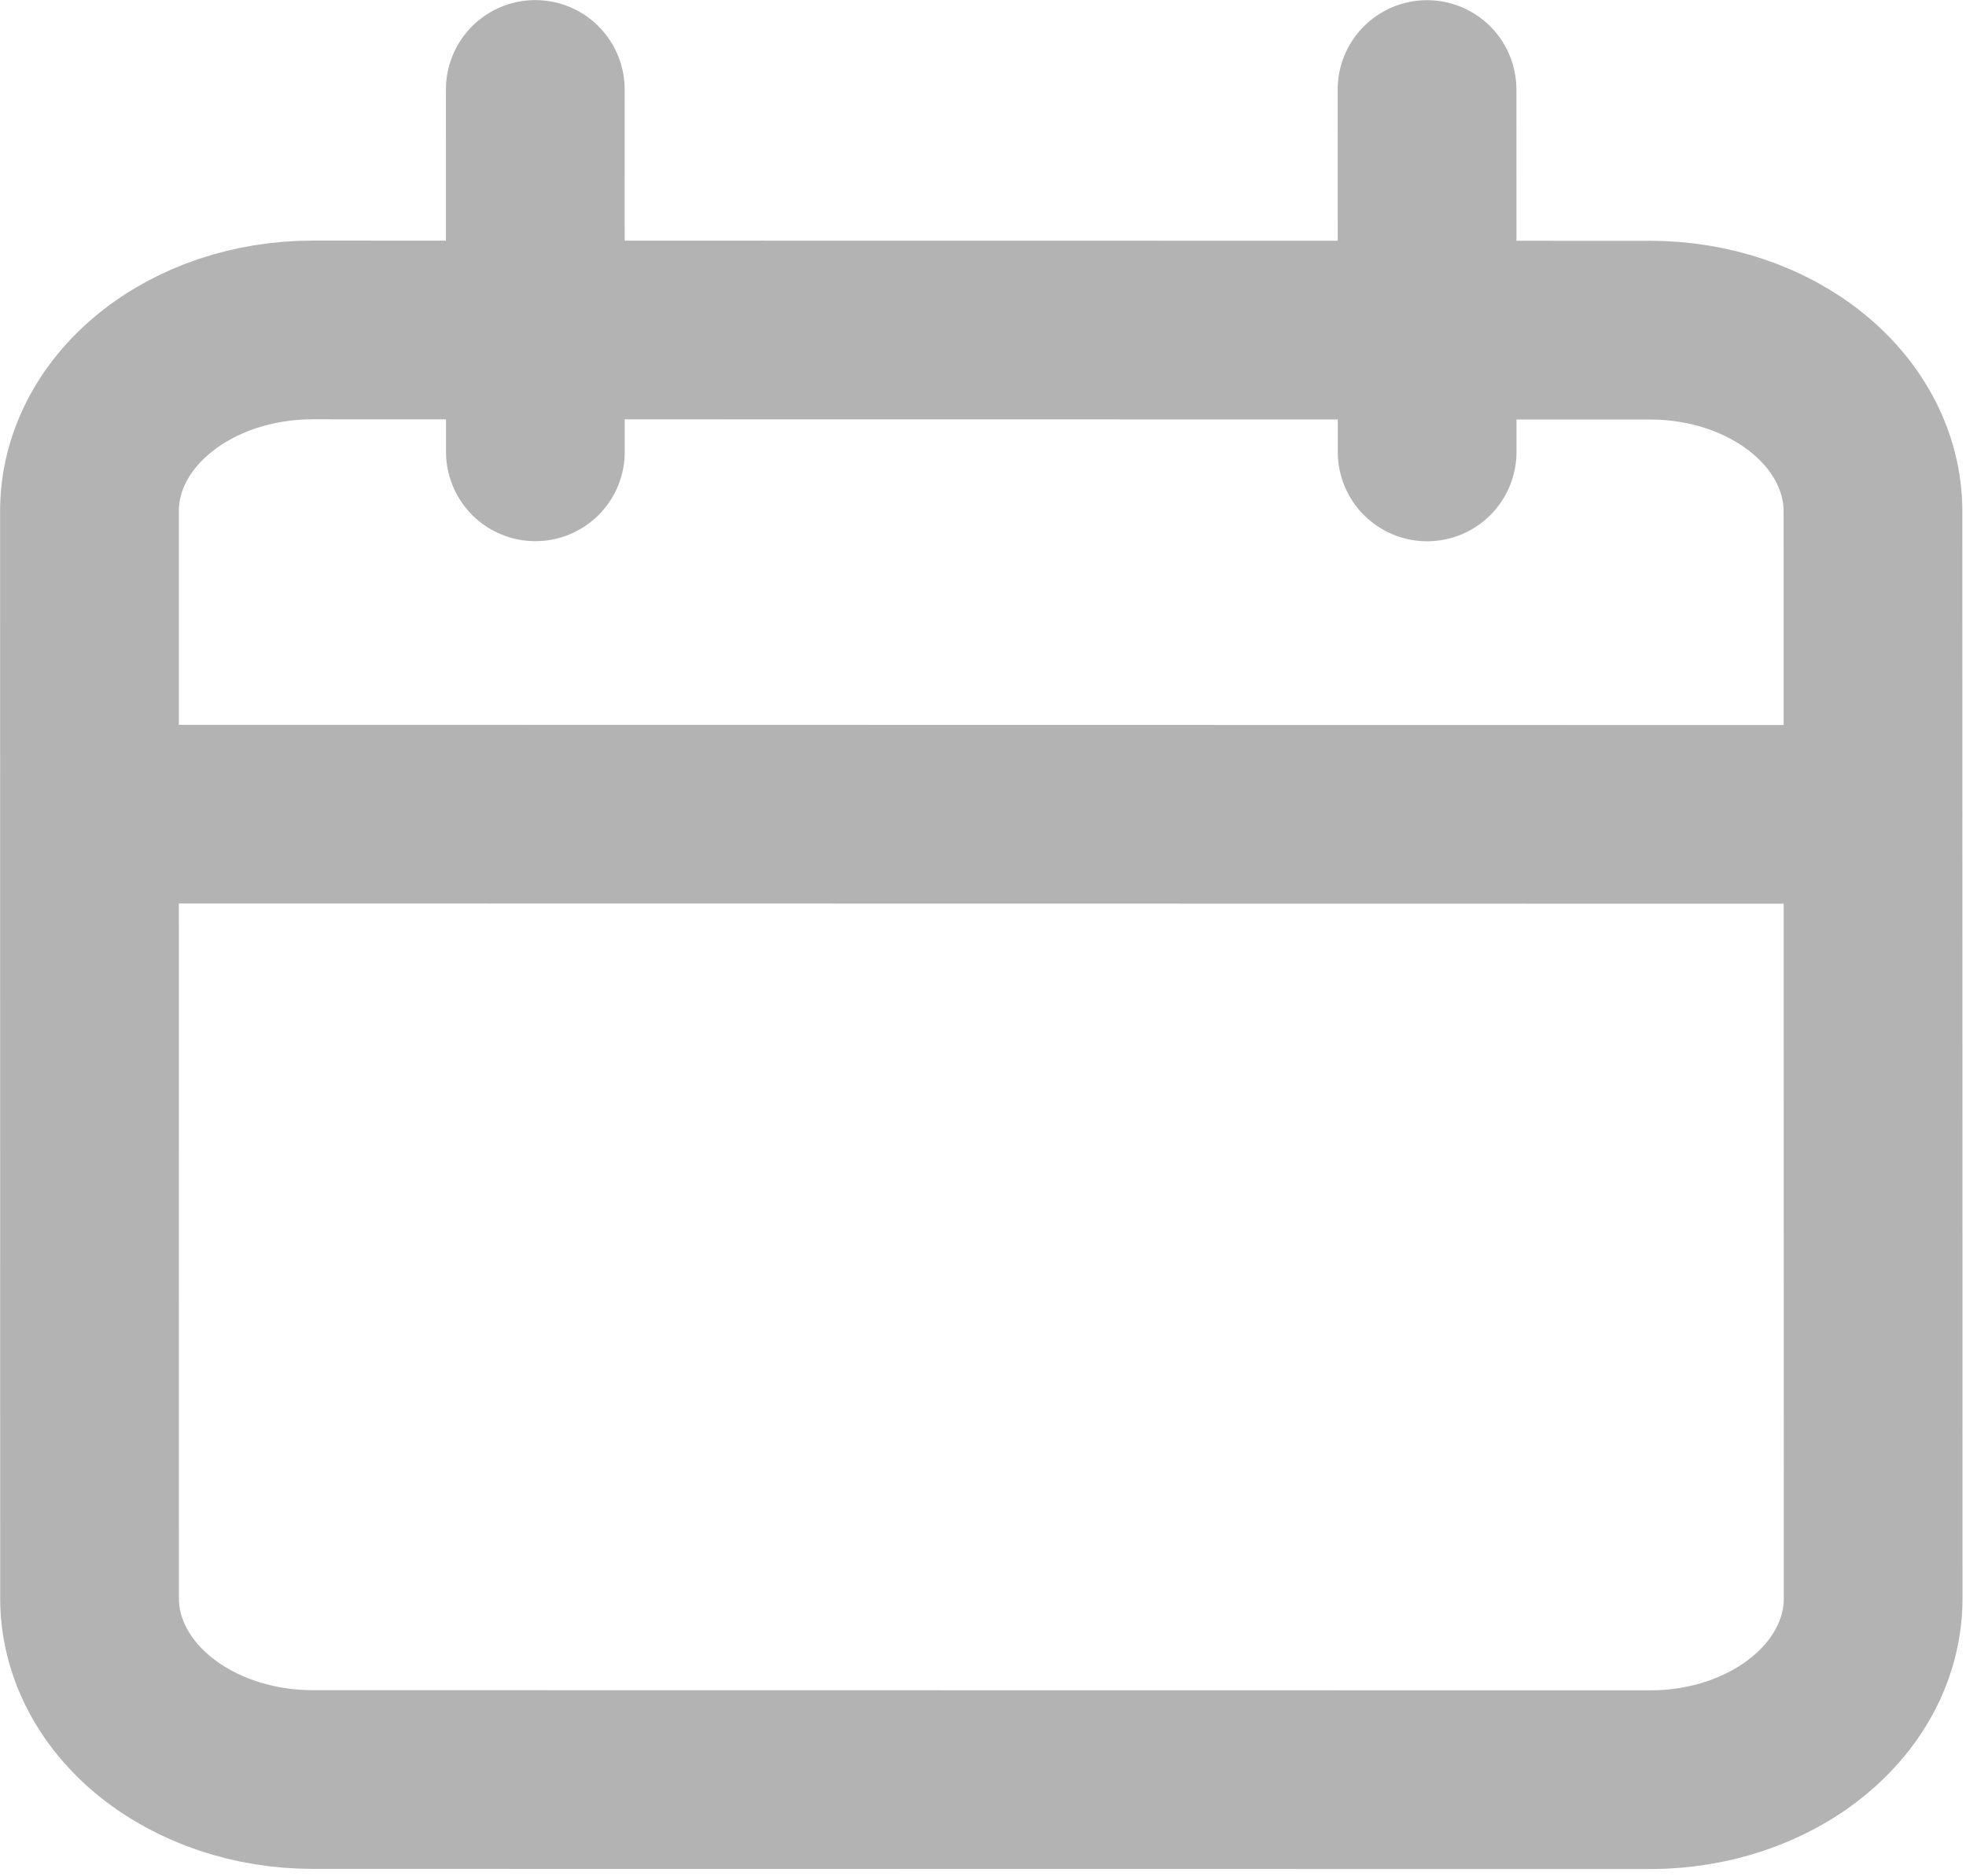 <svg width="22" height="21" viewBox="0 0 22 21" fill="none" xmlns="http://www.w3.org/2000/svg">
    <path d="M15.969 1.002L15.97 5.058M5.99 1.001L5.991 5.057M1.002 9.112L20.96 9.115M1.001 5.72C1.001 5.183 1.263 4.667 1.731 4.287C2.199 3.906 2.834 3.693 3.495 3.693L18.464 3.695C19.126 3.695 19.76 3.908 20.228 4.289C20.696 4.669 20.959 5.185 20.959 5.723L20.961 17.891C20.961 18.429 20.698 18.945 20.23 19.325C19.762 19.706 19.128 19.919 18.466 19.919L3.497 19.917C2.836 19.917 2.201 19.703 1.733 19.323C1.265 18.943 1.002 18.427 1.002 17.889L1.001 5.72Z" stroke="#B3B3B3" stroke-width="2" stroke-linecap="round" stroke-linejoin="round"/>
</svg>
